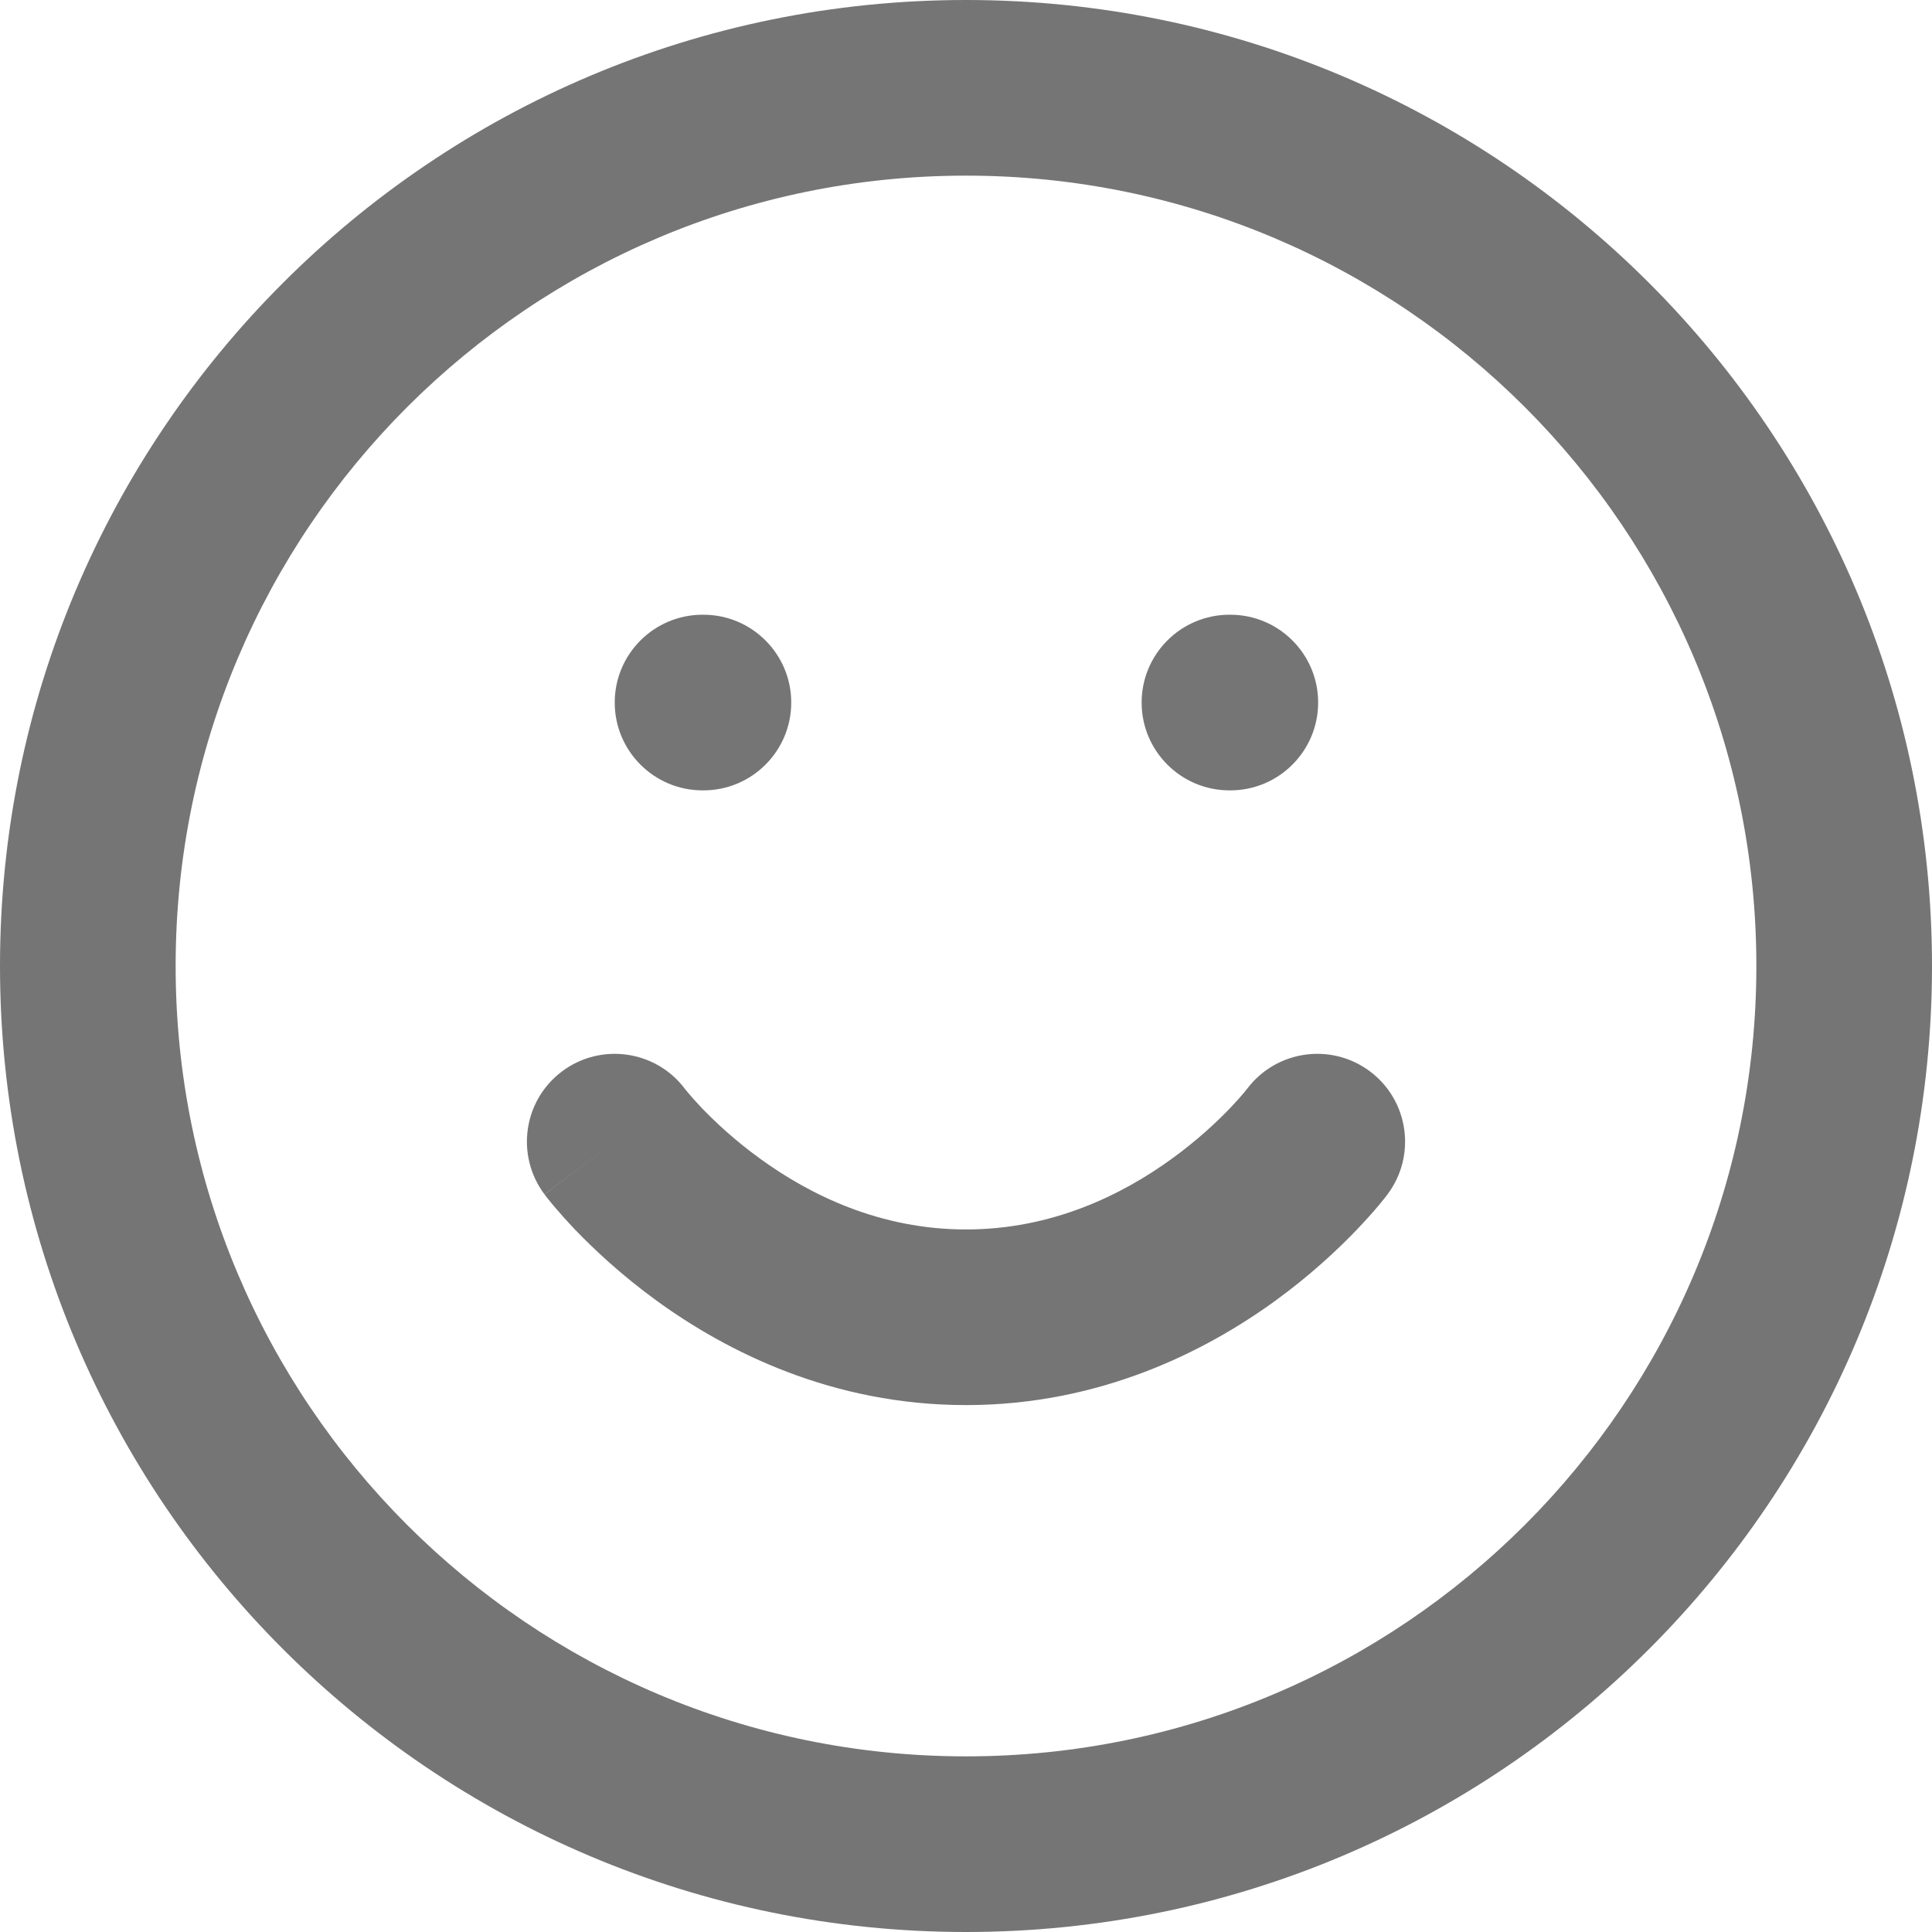 <svg width="22" height="22" viewBox="0 0 22 22" fill="none" xmlns="http://www.w3.org/2000/svg">
<path d="M6.4 12.2C6.84 11.87 7.465 11.958 7.797 12.396L7.801 12.402C7.807 12.409 7.819 12.423 7.835 12.443C7.868 12.483 7.922 12.544 7.995 12.621C8.143 12.774 8.364 12.983 8.651 13.191C9.228 13.611 10.025 14 11 14C11.975 14 12.772 13.611 13.349 13.191C13.636 12.983 13.857 12.774 14.005 12.621C14.078 12.544 14.132 12.483 14.165 12.443C14.181 12.423 14.193 12.409 14.198 12.402L14.203 12.396C14.535 11.958 15.16 11.87 15.6 12.2C16.042 12.531 16.131 13.158 15.8 13.6L15 13C15.8 13.6 15.8 13.6 15.8 13.6L15.799 13.601L15.798 13.603L15.795 13.607L15.788 13.616L15.767 13.643C15.749 13.665 15.726 13.694 15.697 13.729C15.638 13.799 15.555 13.893 15.448 14.005C15.236 14.226 14.927 14.517 14.526 14.809C13.728 15.389 12.525 16 11 16C9.474 16 8.272 15.389 7.474 14.809C7.073 14.517 6.764 14.226 6.551 14.005C6.445 13.893 6.362 13.799 6.303 13.729C6.274 13.694 6.251 13.665 6.233 13.643L6.212 13.616L6.205 13.607L6.202 13.603L6.201 13.601C6.201 13.601 6.2 13.6 7 13L6.2 13.6C5.869 13.158 5.958 12.531 6.4 12.2Z" fill="#191919" fill-opacity="0.6"/>
<path d="M7 8C7 7.448 7.448 7 8 7H8.01C8.562 7 9.01 7.448 9.01 8C9.01 8.552 8.562 9 8.01 9H8C7.448 9 7 8.552 7 8Z" fill="#191919" fill-opacity="0.6"/>
<path d="M14 7C13.448 7 13 7.448 13 8C13 8.552 13.448 9 14 9H14.01C14.562 9 15.01 8.552 15.01 8C15.01 7.448 14.562 7 14.01 7H14Z" fill="#191919" fill-opacity="0.6"/>
<path fill-rule="evenodd" clip-rule="evenodd" d="M11 0C4.925 0 0 4.925 0 11C0 17.075 4.925 22 11 22C17.075 22 22 17.075 22 11C22 4.925 17.075 0 11 0ZM2 11C2 6.029 6.029 2 11 2C15.971 2 20 6.029 20 11C20 15.971 15.971 20 11 20C6.029 20 2 15.971 2 11Z" fill="#191919" fill-opacity="0.6"/>
</svg>
